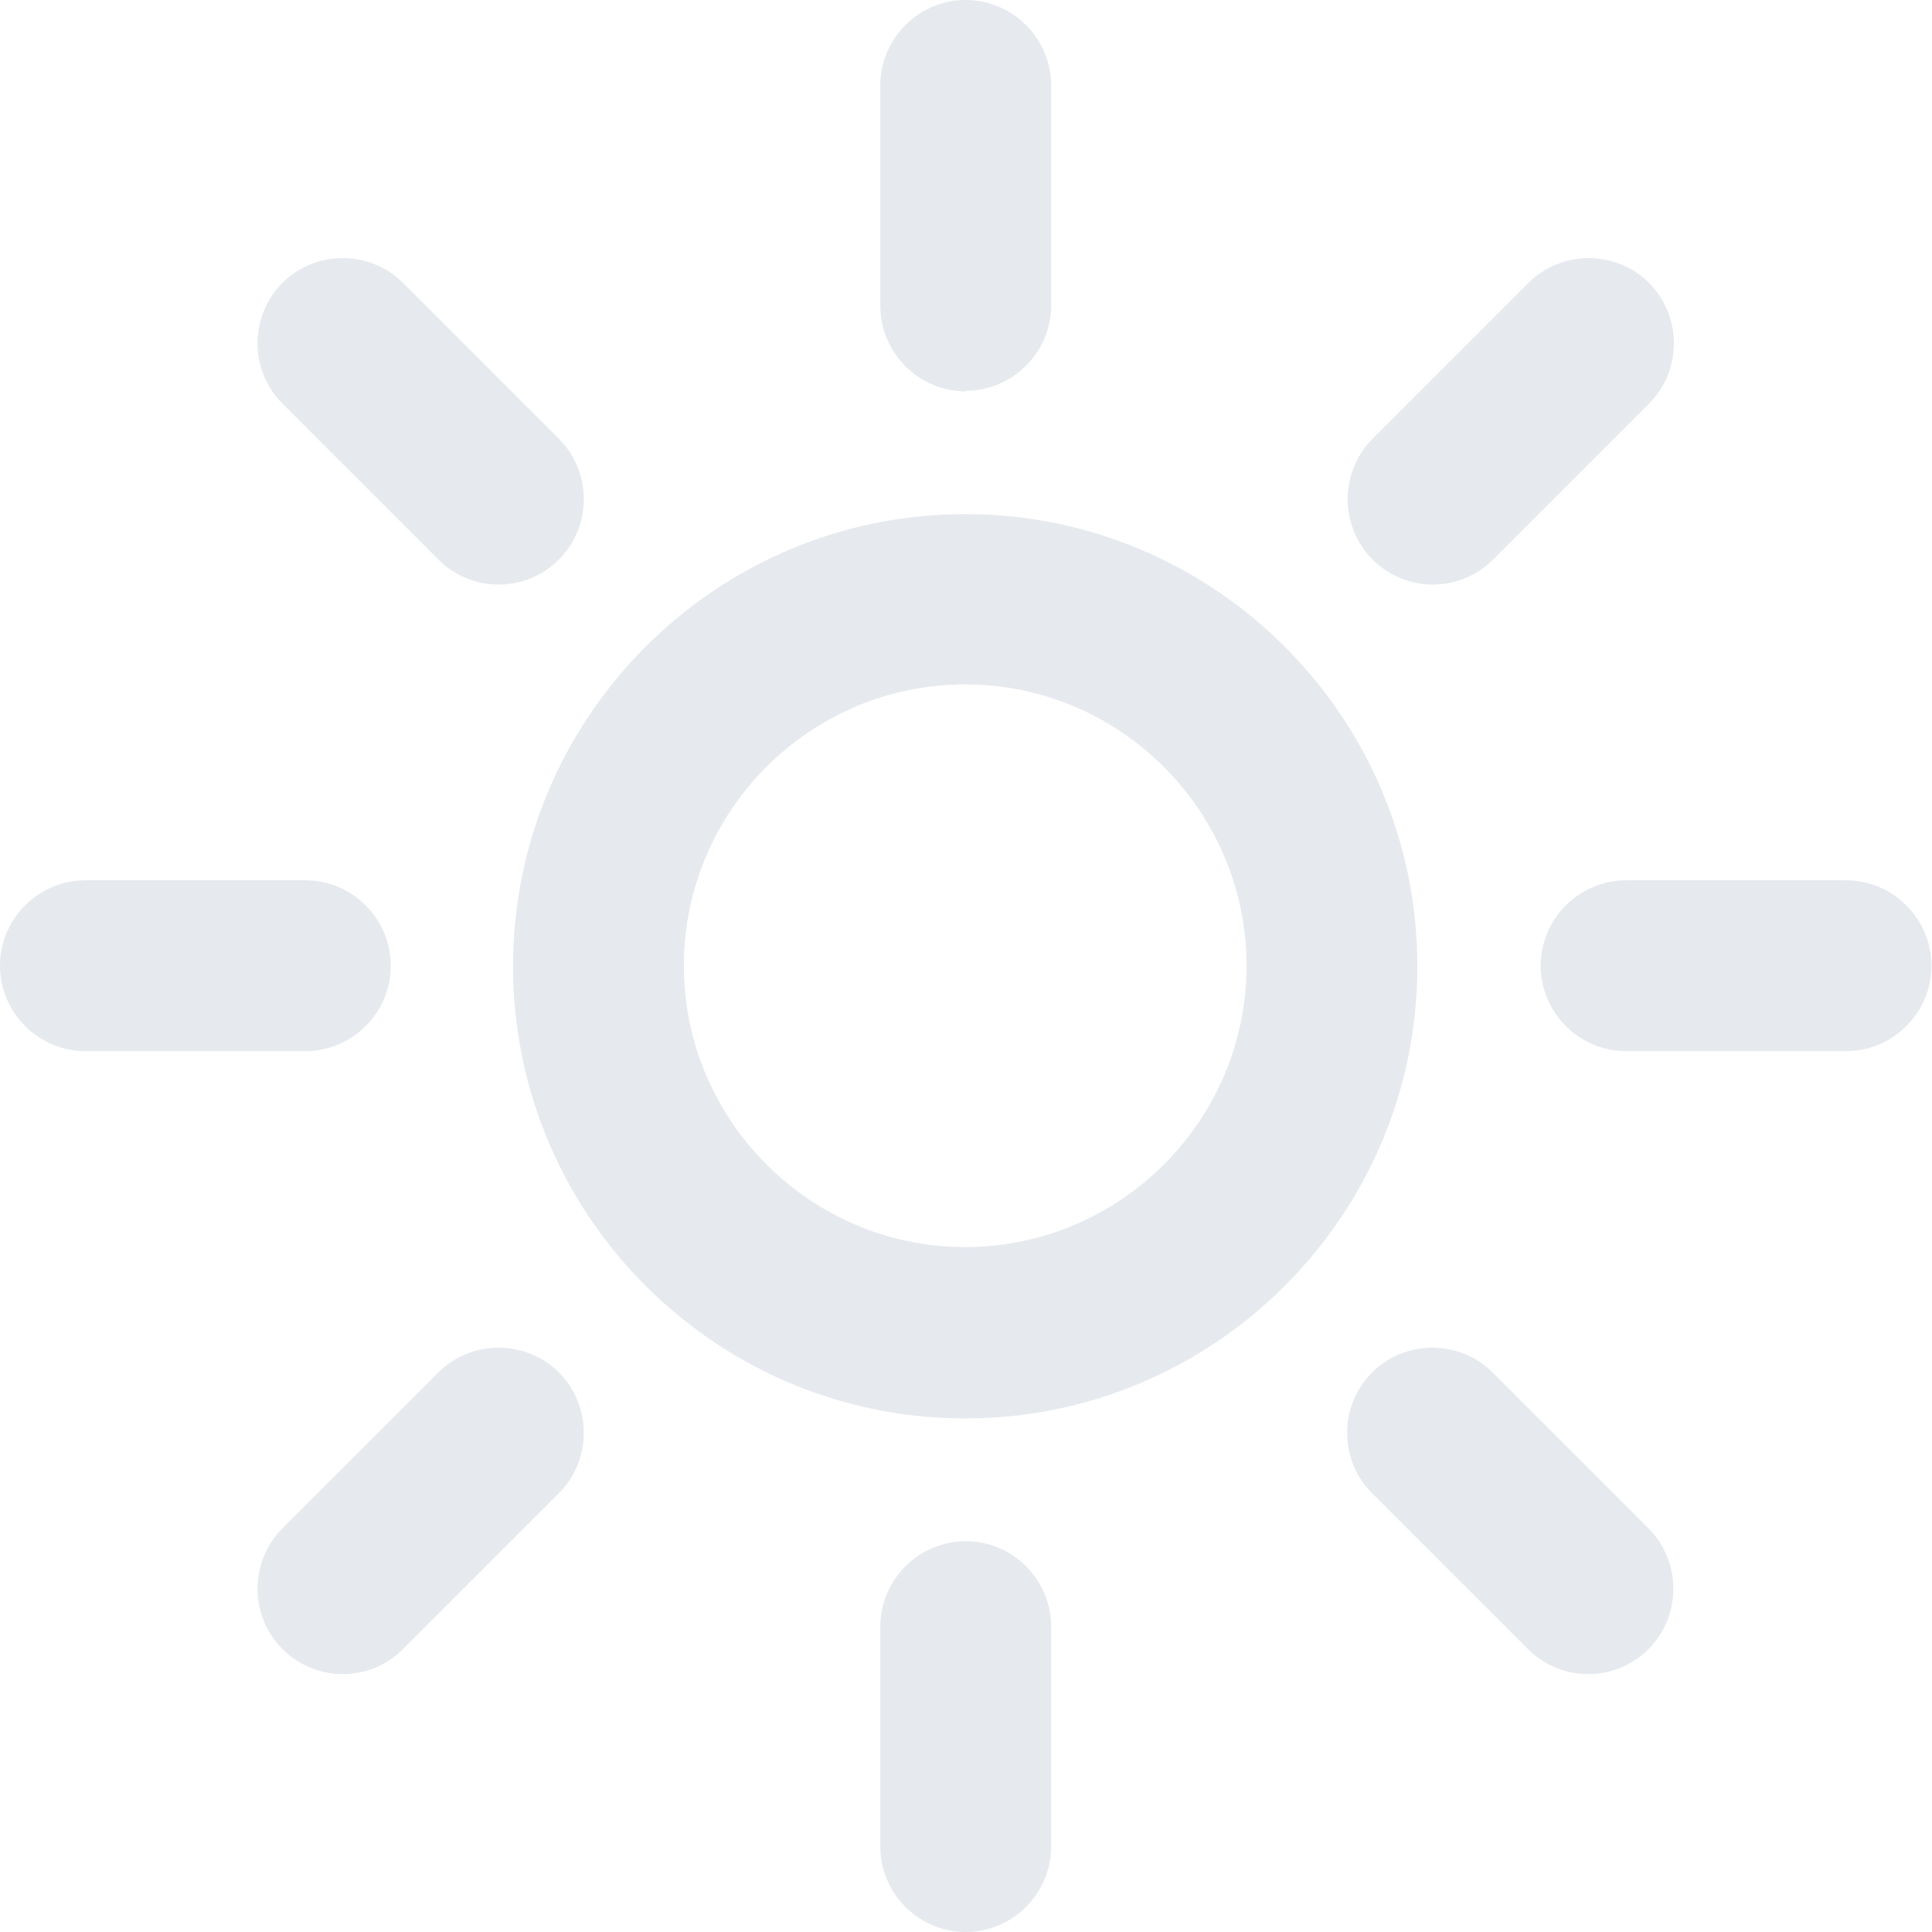 <?xml version="1.0" encoding="UTF-8"?>
<svg id="Capa_1" data-name="Capa 1" xmlns="http://www.w3.org/2000/svg" viewBox="0 0 36.19 36.19">
  <defs>
    <style>
      .cls-1 {
        fill: #e6e9ee;
      }
    </style>
  </defs>
  <path class="cls-1" d="M18.09,36.19c-.88,0-1.6-.72-1.6-1.6v-4.12c0-.88,.72-1.6,1.6-1.6s1.6,.72,1.6,1.6v4.12c0,.88-.72,1.6-1.6,1.6Zm11.66-4.83c-.41,0-.82-.16-1.13-.47l-2.92-2.92c-.62-.62-.62-1.64,0-2.26,.62-.62,1.64-.62,2.26,0l2.92,2.92c.62,.62,.62,1.64,0,2.26-.31,.31-.72,.47-1.13,.47Zm-23.33,0c-.41,0-.82-.16-1.13-.47-.62-.62-.62-1.64,0-2.26l2.92-2.92c.62-.62,1.64-.62,2.26,0s.62,1.64,0,2.26l-2.92,2.92c-.31,.31-.72,.47-1.13,.47Zm11.66-4.79c-4.67,0-8.47-3.8-8.47-8.47s3.8-8.47,8.47-8.47,8.47,3.8,8.47,8.47-3.8,8.47-8.47,8.47Zm0-13.75c-2.91,0-5.27,2.37-5.27,5.27s2.37,5.27,5.27,5.27,5.27-2.37,5.27-5.27-2.37-5.27-5.27-5.27Zm16.5,6.87h-4.12c-.88,0-1.6-.72-1.6-1.6s.72-1.6,1.6-1.6h4.12c.88,0,1.6,.72,1.6,1.6s-.72,1.6-1.6,1.6Zm-28.87,0H1.6c-.88,0-1.6-.72-1.6-1.6s.72-1.6,1.6-1.6H5.72c.88,0,1.6,.72,1.6,1.6s-.72,1.6-1.6,1.6ZM26.84,10.95c-.41,0-.82-.16-1.13-.47-.62-.62-.62-1.64,0-2.26l2.92-2.92c.62-.62,1.64-.62,2.26,0,.62,.62,.62,1.64,0,2.26l-2.92,2.92c-.31,.31-.72,.47-1.13,.47Zm-17.5,0c-.41,0-.82-.16-1.13-.47l-2.92-2.92c-.62-.62-.62-1.64,0-2.26,.62-.62,1.64-.62,2.26,0l2.92,2.92c.62,.62,.62,1.64,0,2.26-.31,.31-.72,.47-1.13,.47Zm8.75-3.62c-.88,0-1.6-.72-1.6-1.6V1.6c0-.88,.72-1.6,1.6-1.6s1.6,.72,1.6,1.6V5.72c0,.88-.72,1.6-1.6,1.6Z"/>
</svg>
